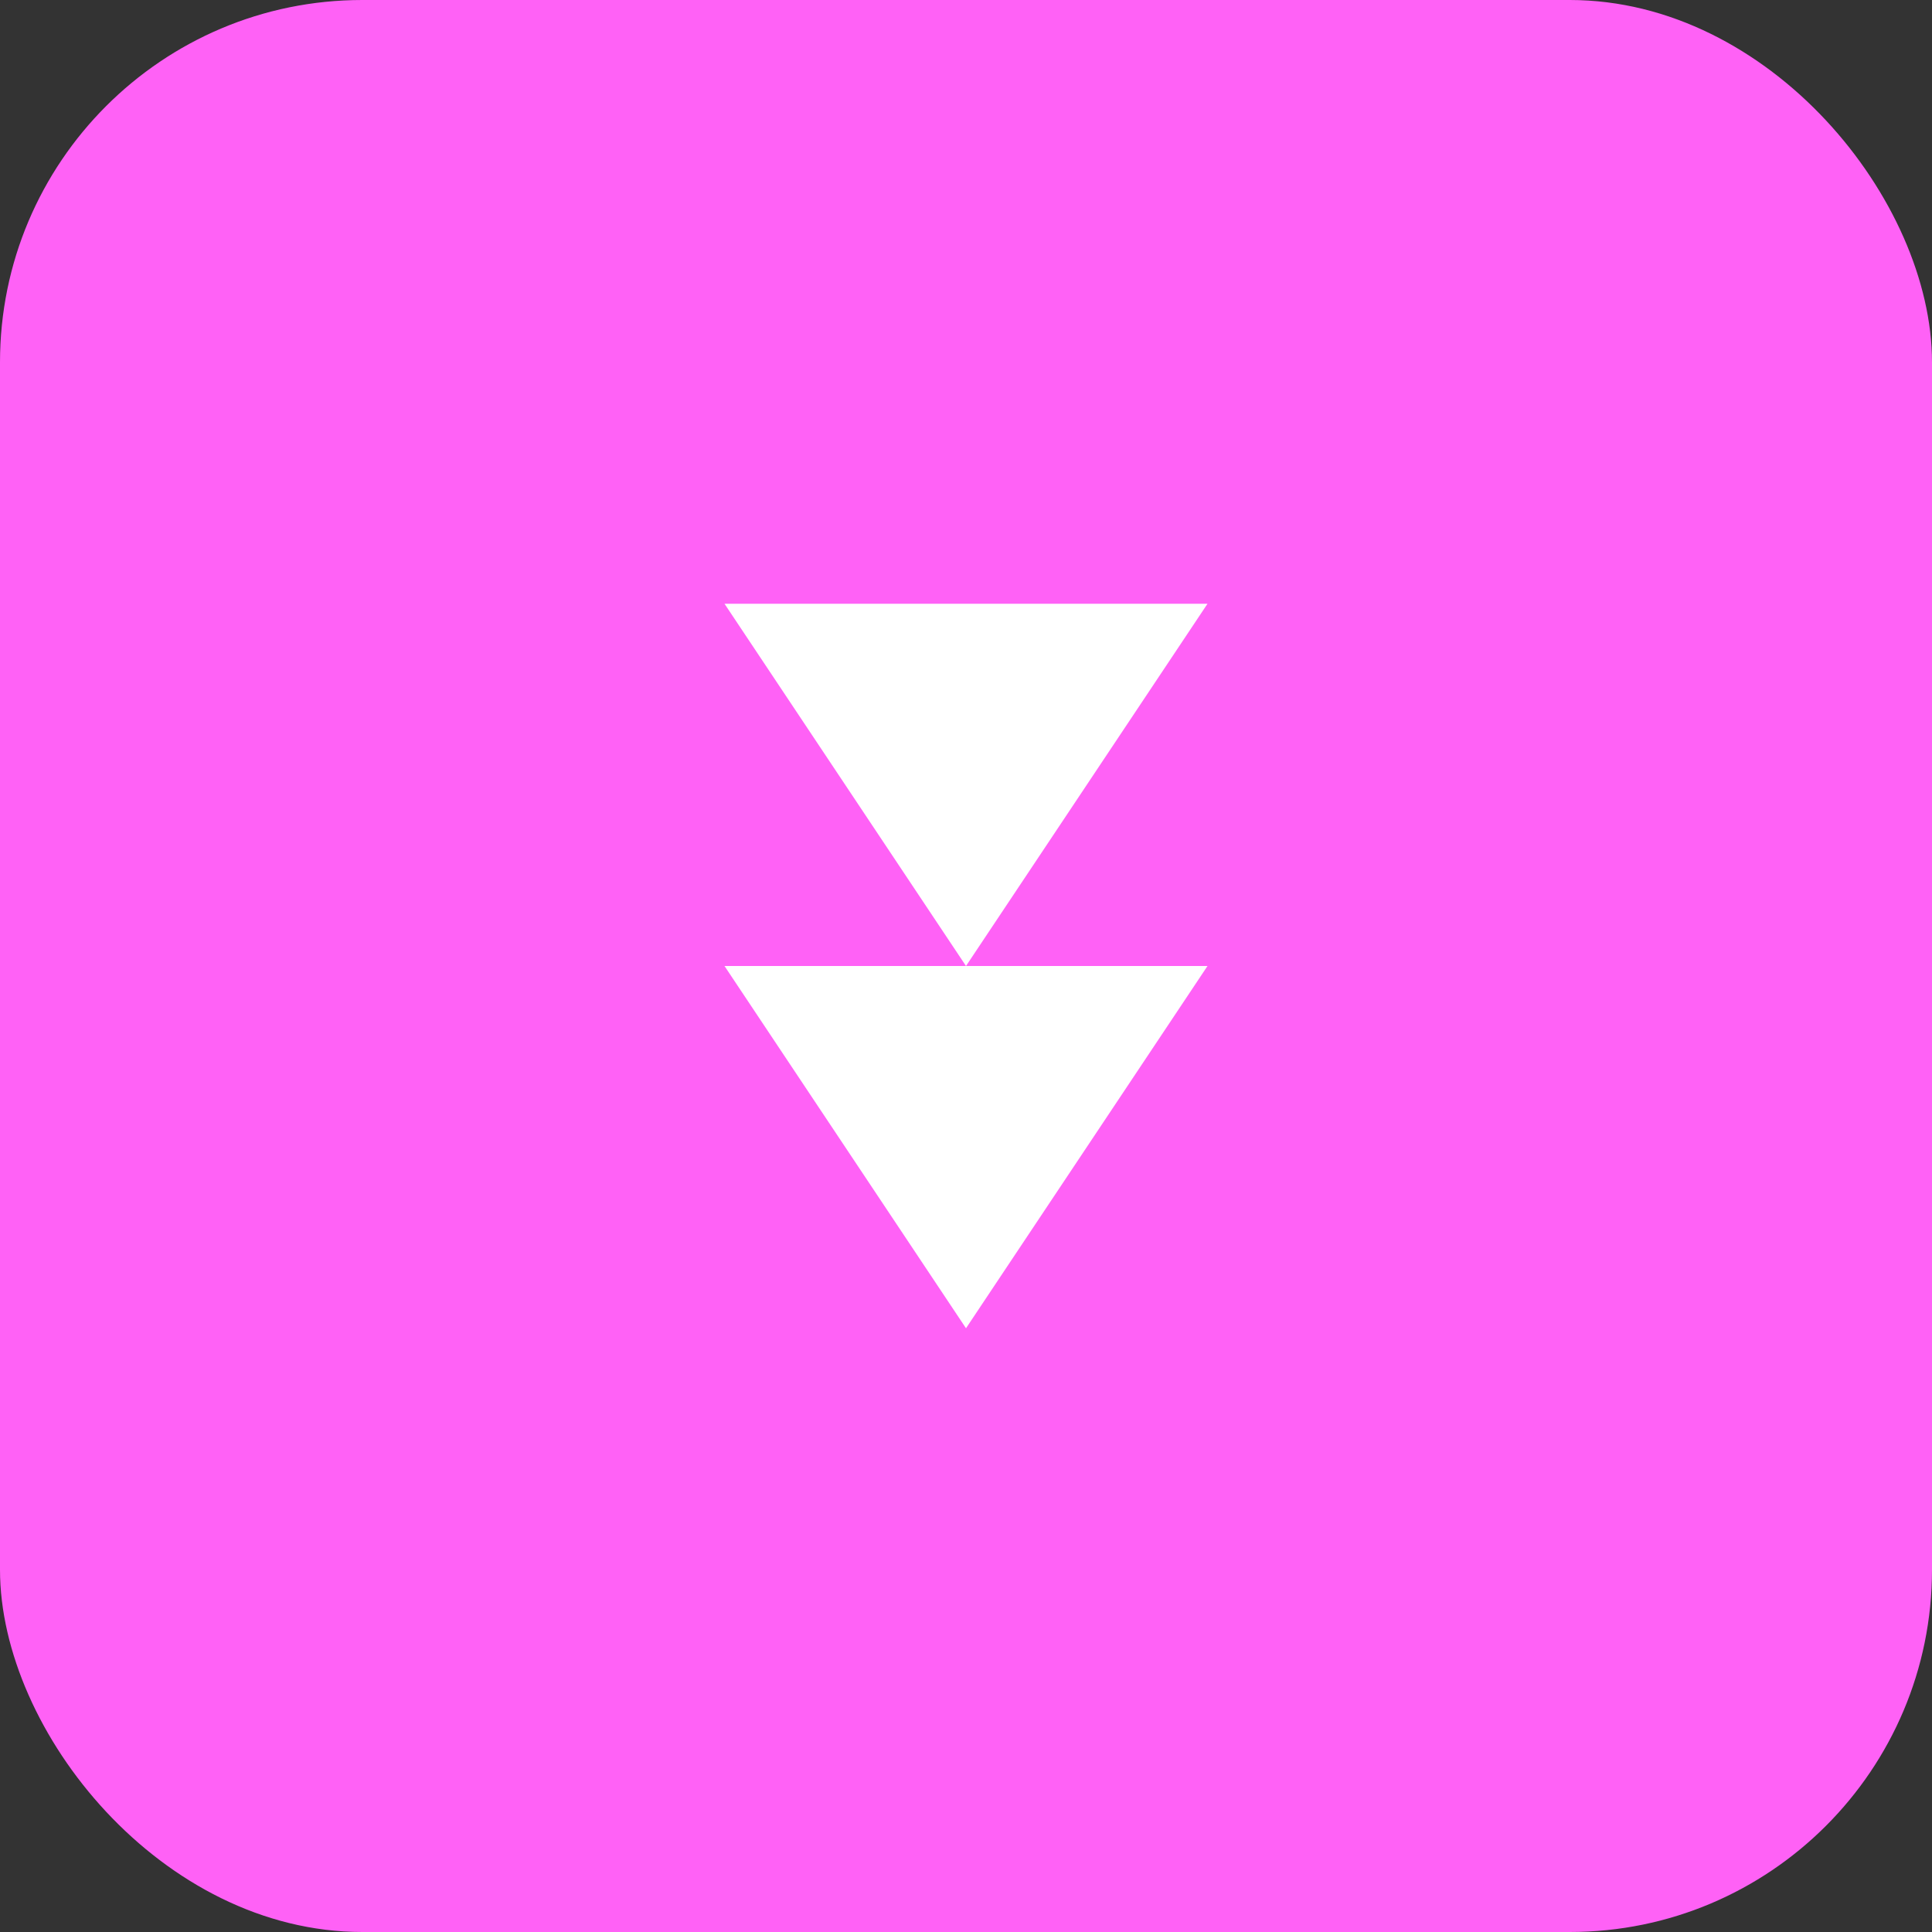 <svg xmlns="http://www.w3.org/2000/svg" viewBox="0 0 256 256"><rect x="0" y="0" width="256" height="256" fill="#333333" stroke="none"/><rect width="256" height="256" fill="#FF61F6" rx="48"/><path fill="#fff" d="M96 80h64l-32 48z m0 48l32 48 32-48z"/></svg> 